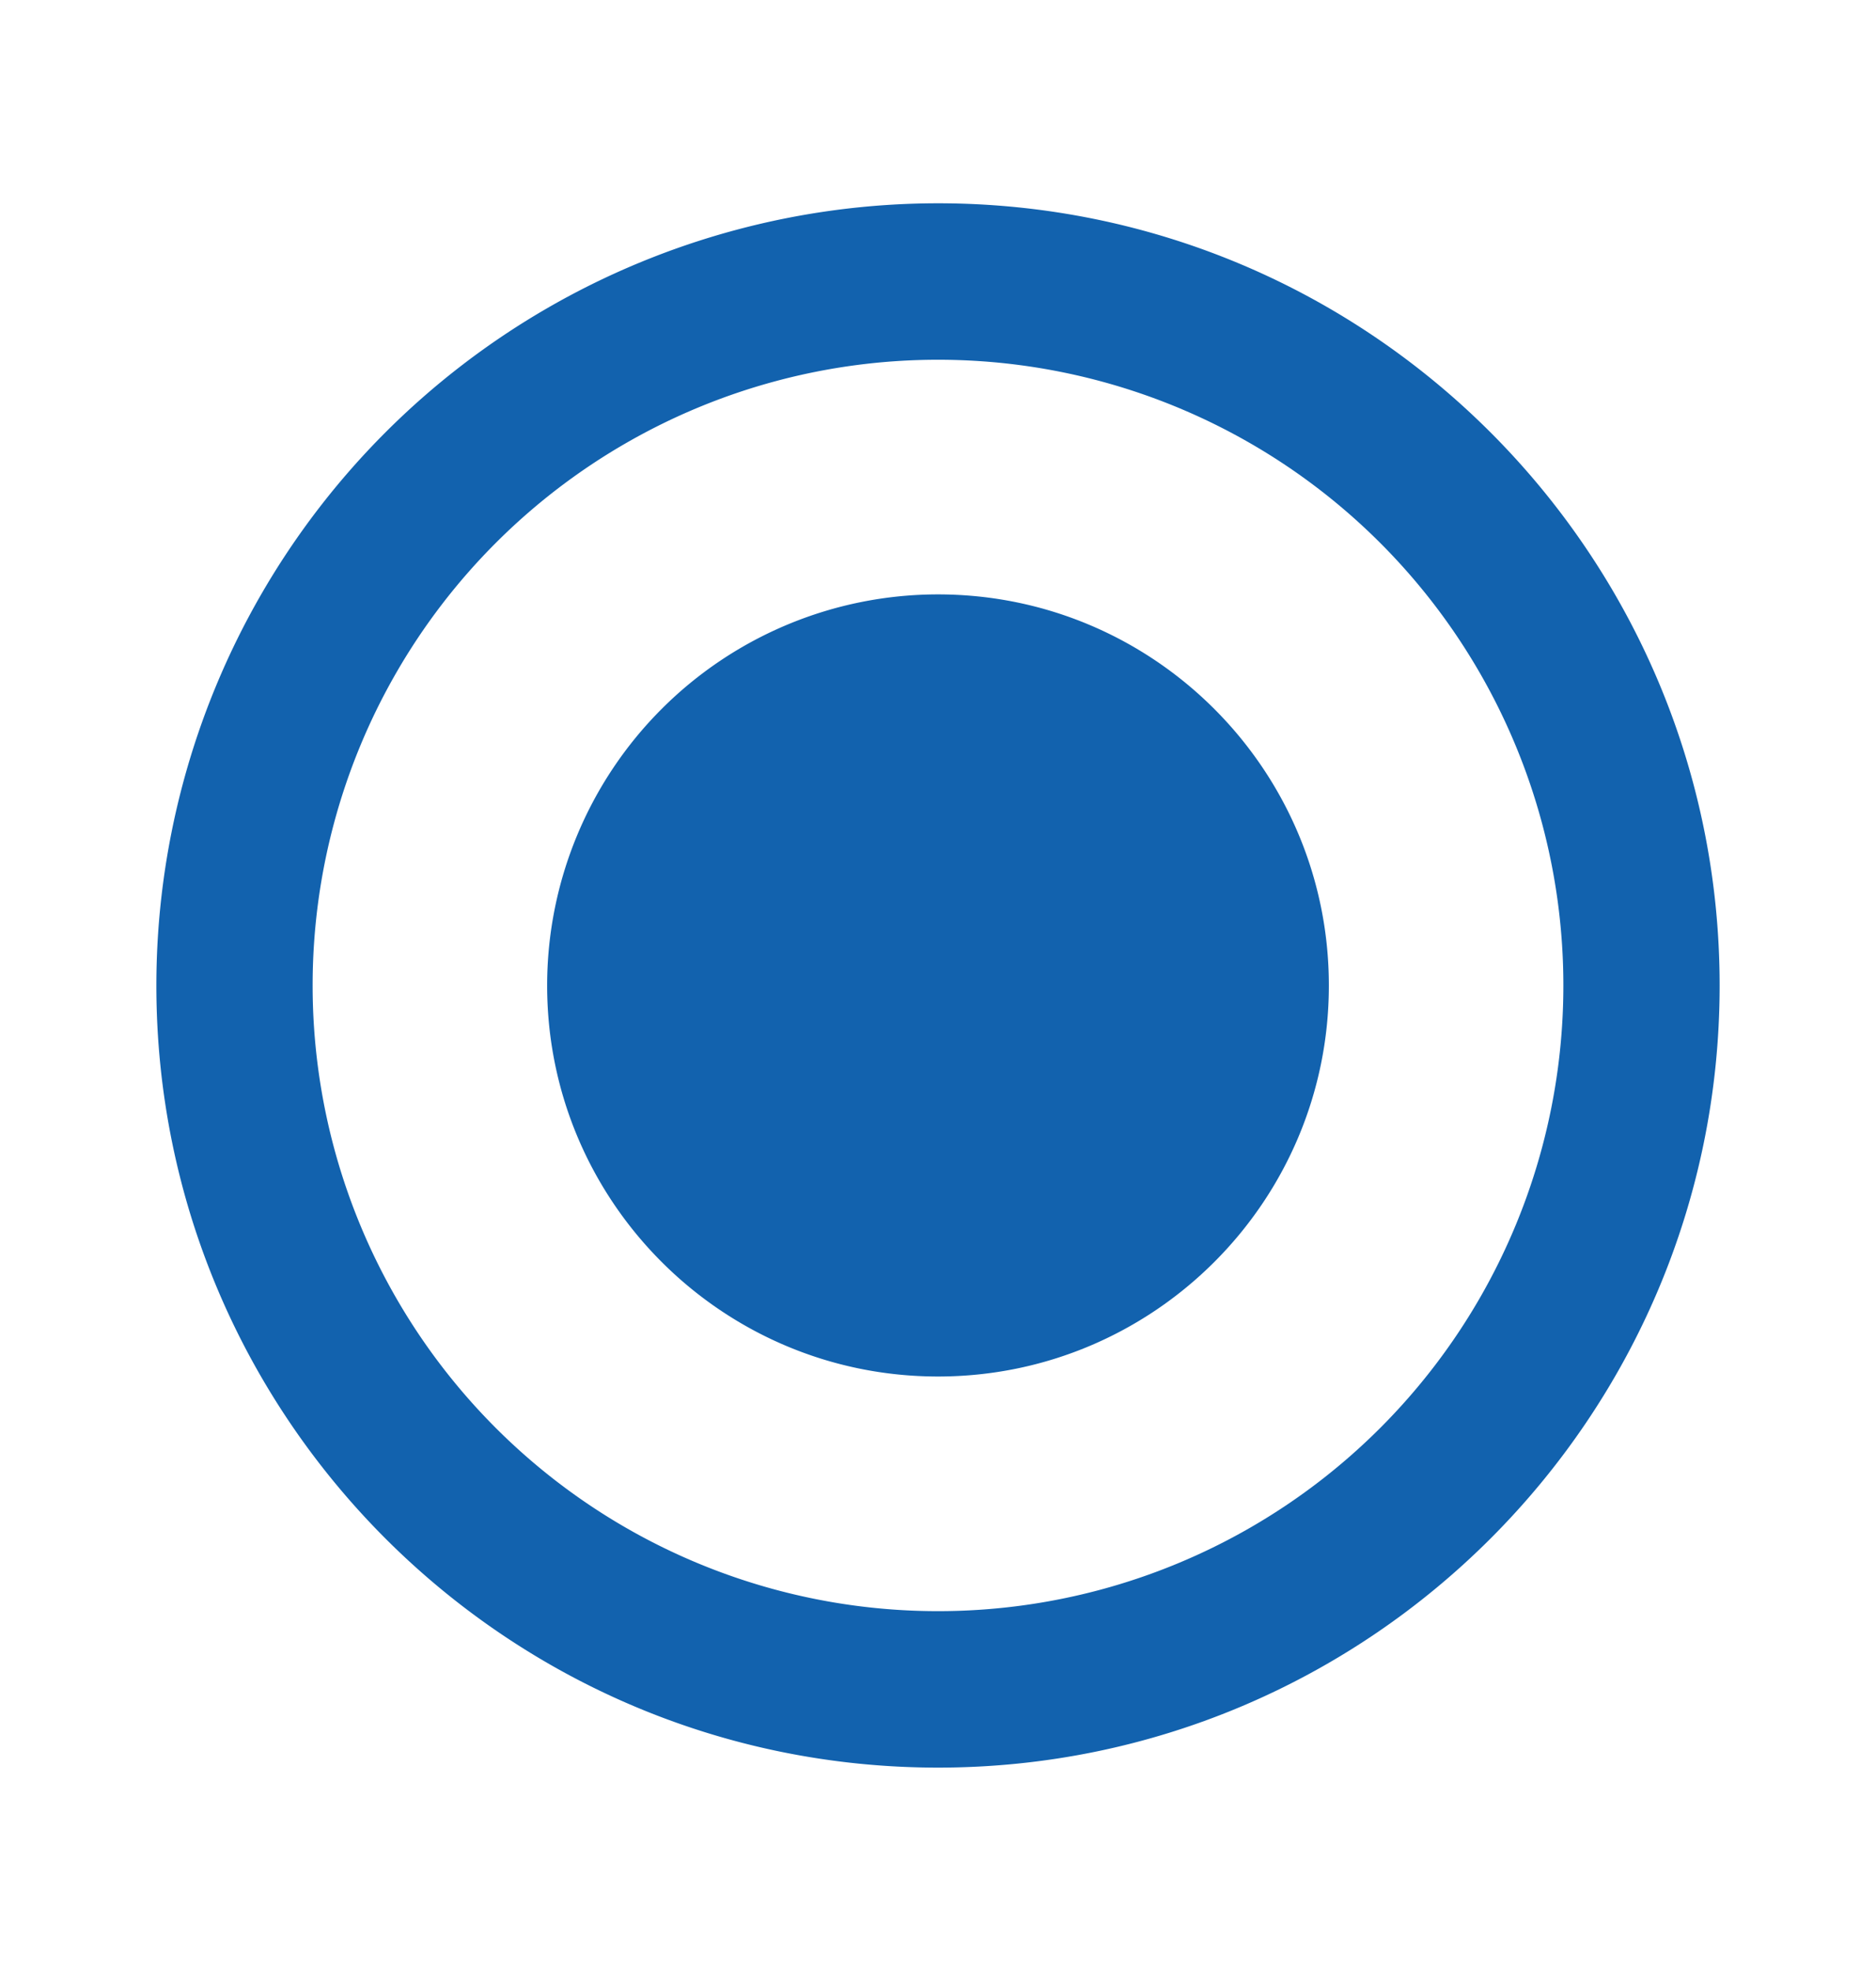 <svg width="20" height="21" fill="none" xmlns="http://www.w3.org/2000/svg"><path d="M10 6.333A4.168 4.168 0 0 0 5.833 10.5c0 2.3 1.867 4.166 4.167 4.166s4.167-1.866 4.167-4.166c0-2.3-1.867-4.167-4.167-4.167Zm0-4.167A8.336 8.336 0 0 0 1.667 10.5c0 4.6 3.733 8.333 8.333 8.333s8.333-3.733 8.333-8.333S14.6 2.166 10 2.166Zm0 15A6.665 6.665 0 0 1 3.333 10.5 6.665 6.665 0 0 1 10 3.833a6.665 6.665 0 0 1 6.667 6.667A6.665 6.665 0 0 1 10 17.166Z" fill="#1262AE"/></svg>